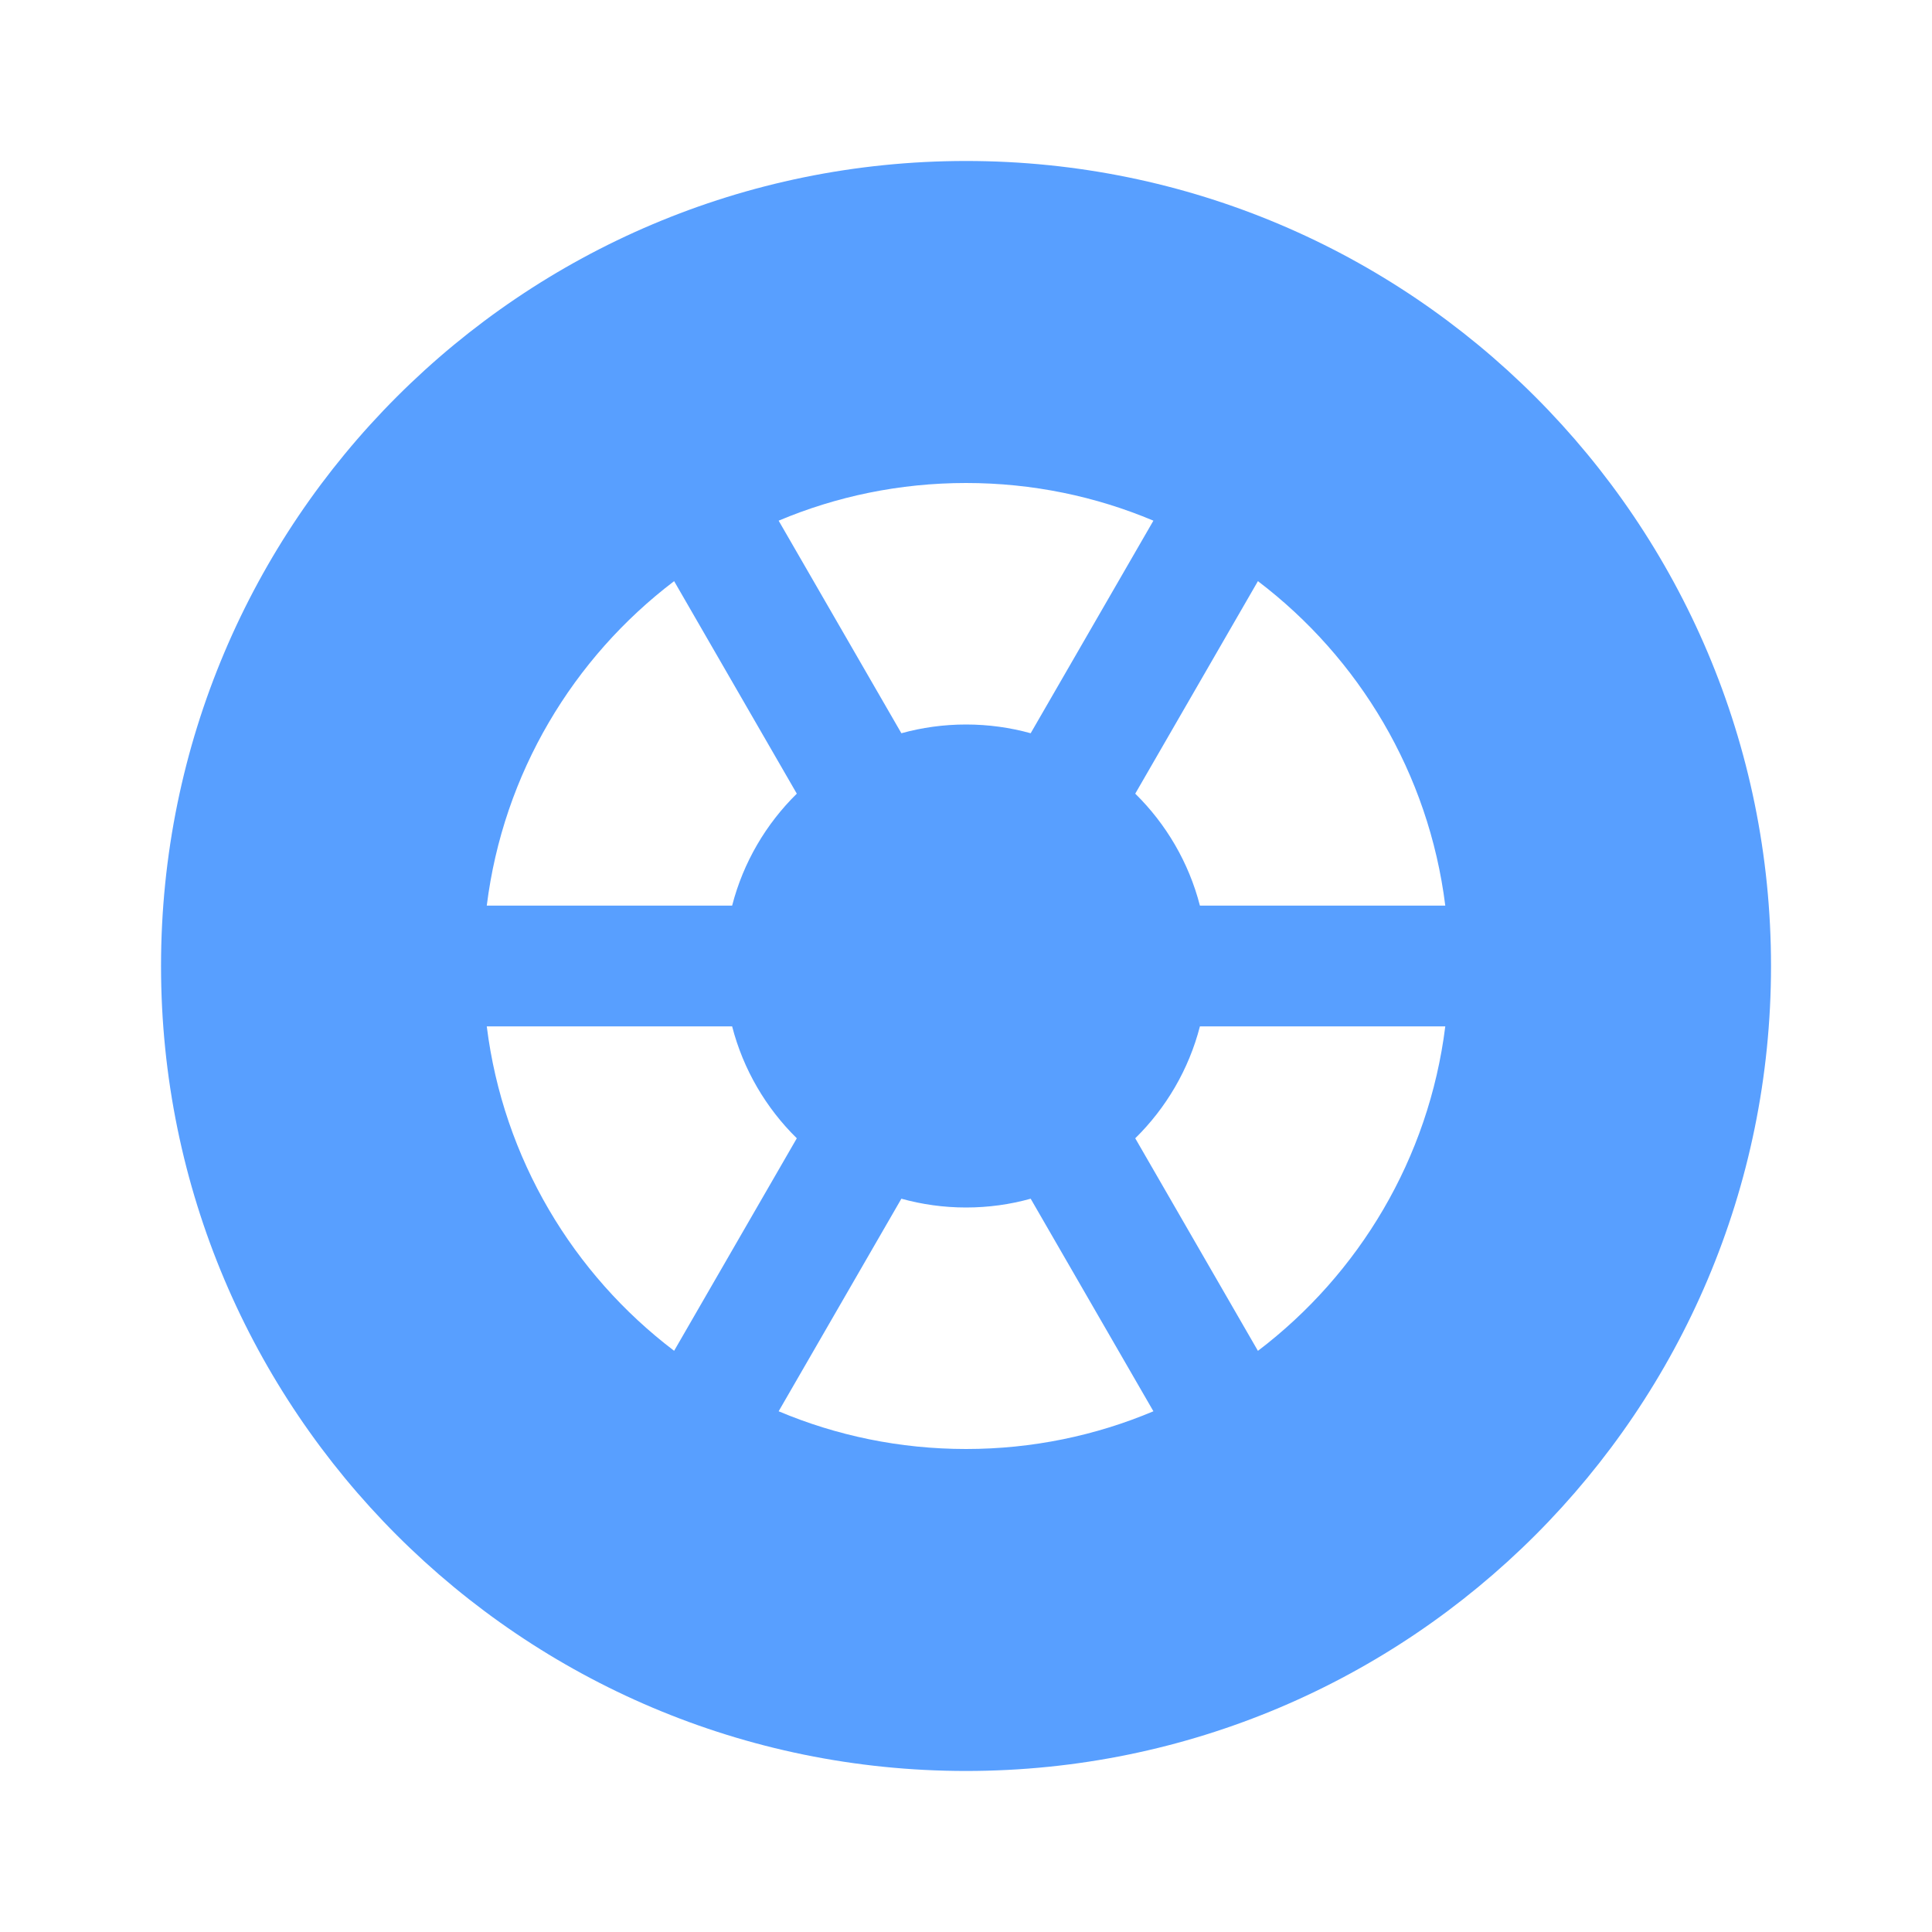 <svg width="40" height="40" viewBox="0 0 40 40" fill="none" xmlns="http://www.w3.org/2000/svg">
<path fill-rule="evenodd" clip-rule="evenodd" d="M20.001 36.666C29.205 36.666 36.667 29.204 36.667 20C36.667 10.795 29.205 3.333 20.001 3.333C10.796 3.333 3.334 10.795 3.334 20C3.334 29.204 10.796 36.666 20.001 36.666ZM29.923 21.25H24.843C24.613 22.143 24.142 22.94 23.504 23.567L26.044 27.968C28.135 26.379 29.582 23.986 29.923 21.25ZM23.88 29.219L21.339 24.818C20.913 24.937 20.464 25 20.001 25C19.537 25 19.088 24.936 18.662 24.818L16.121 29.219C17.314 29.722 18.625 30 20.001 30C21.376 30 22.687 29.722 23.88 29.219ZM13.957 27.967L16.497 23.567C15.859 22.94 15.388 22.143 15.158 21.25H10.078C10.419 23.986 11.866 26.379 13.957 27.967ZM29.923 18.75H24.843C24.613 17.856 24.142 17.059 23.504 16.432L26.044 12.032C28.135 13.62 29.582 16.013 29.923 18.75ZM23.88 10.78C22.687 10.277 21.376 10 20.001 10C18.625 10 17.314 10.277 16.121 10.78L18.662 15.181C19.088 15.063 19.537 15 20.001 15C20.464 15 20.913 15.063 21.339 15.181L23.88 10.78ZM16.497 16.432L13.957 12.032C11.866 13.62 10.419 16.013 10.078 18.75H15.158C15.388 17.856 15.859 17.059 16.497 16.432Z" fill="#589FFF"/>
</svg>
